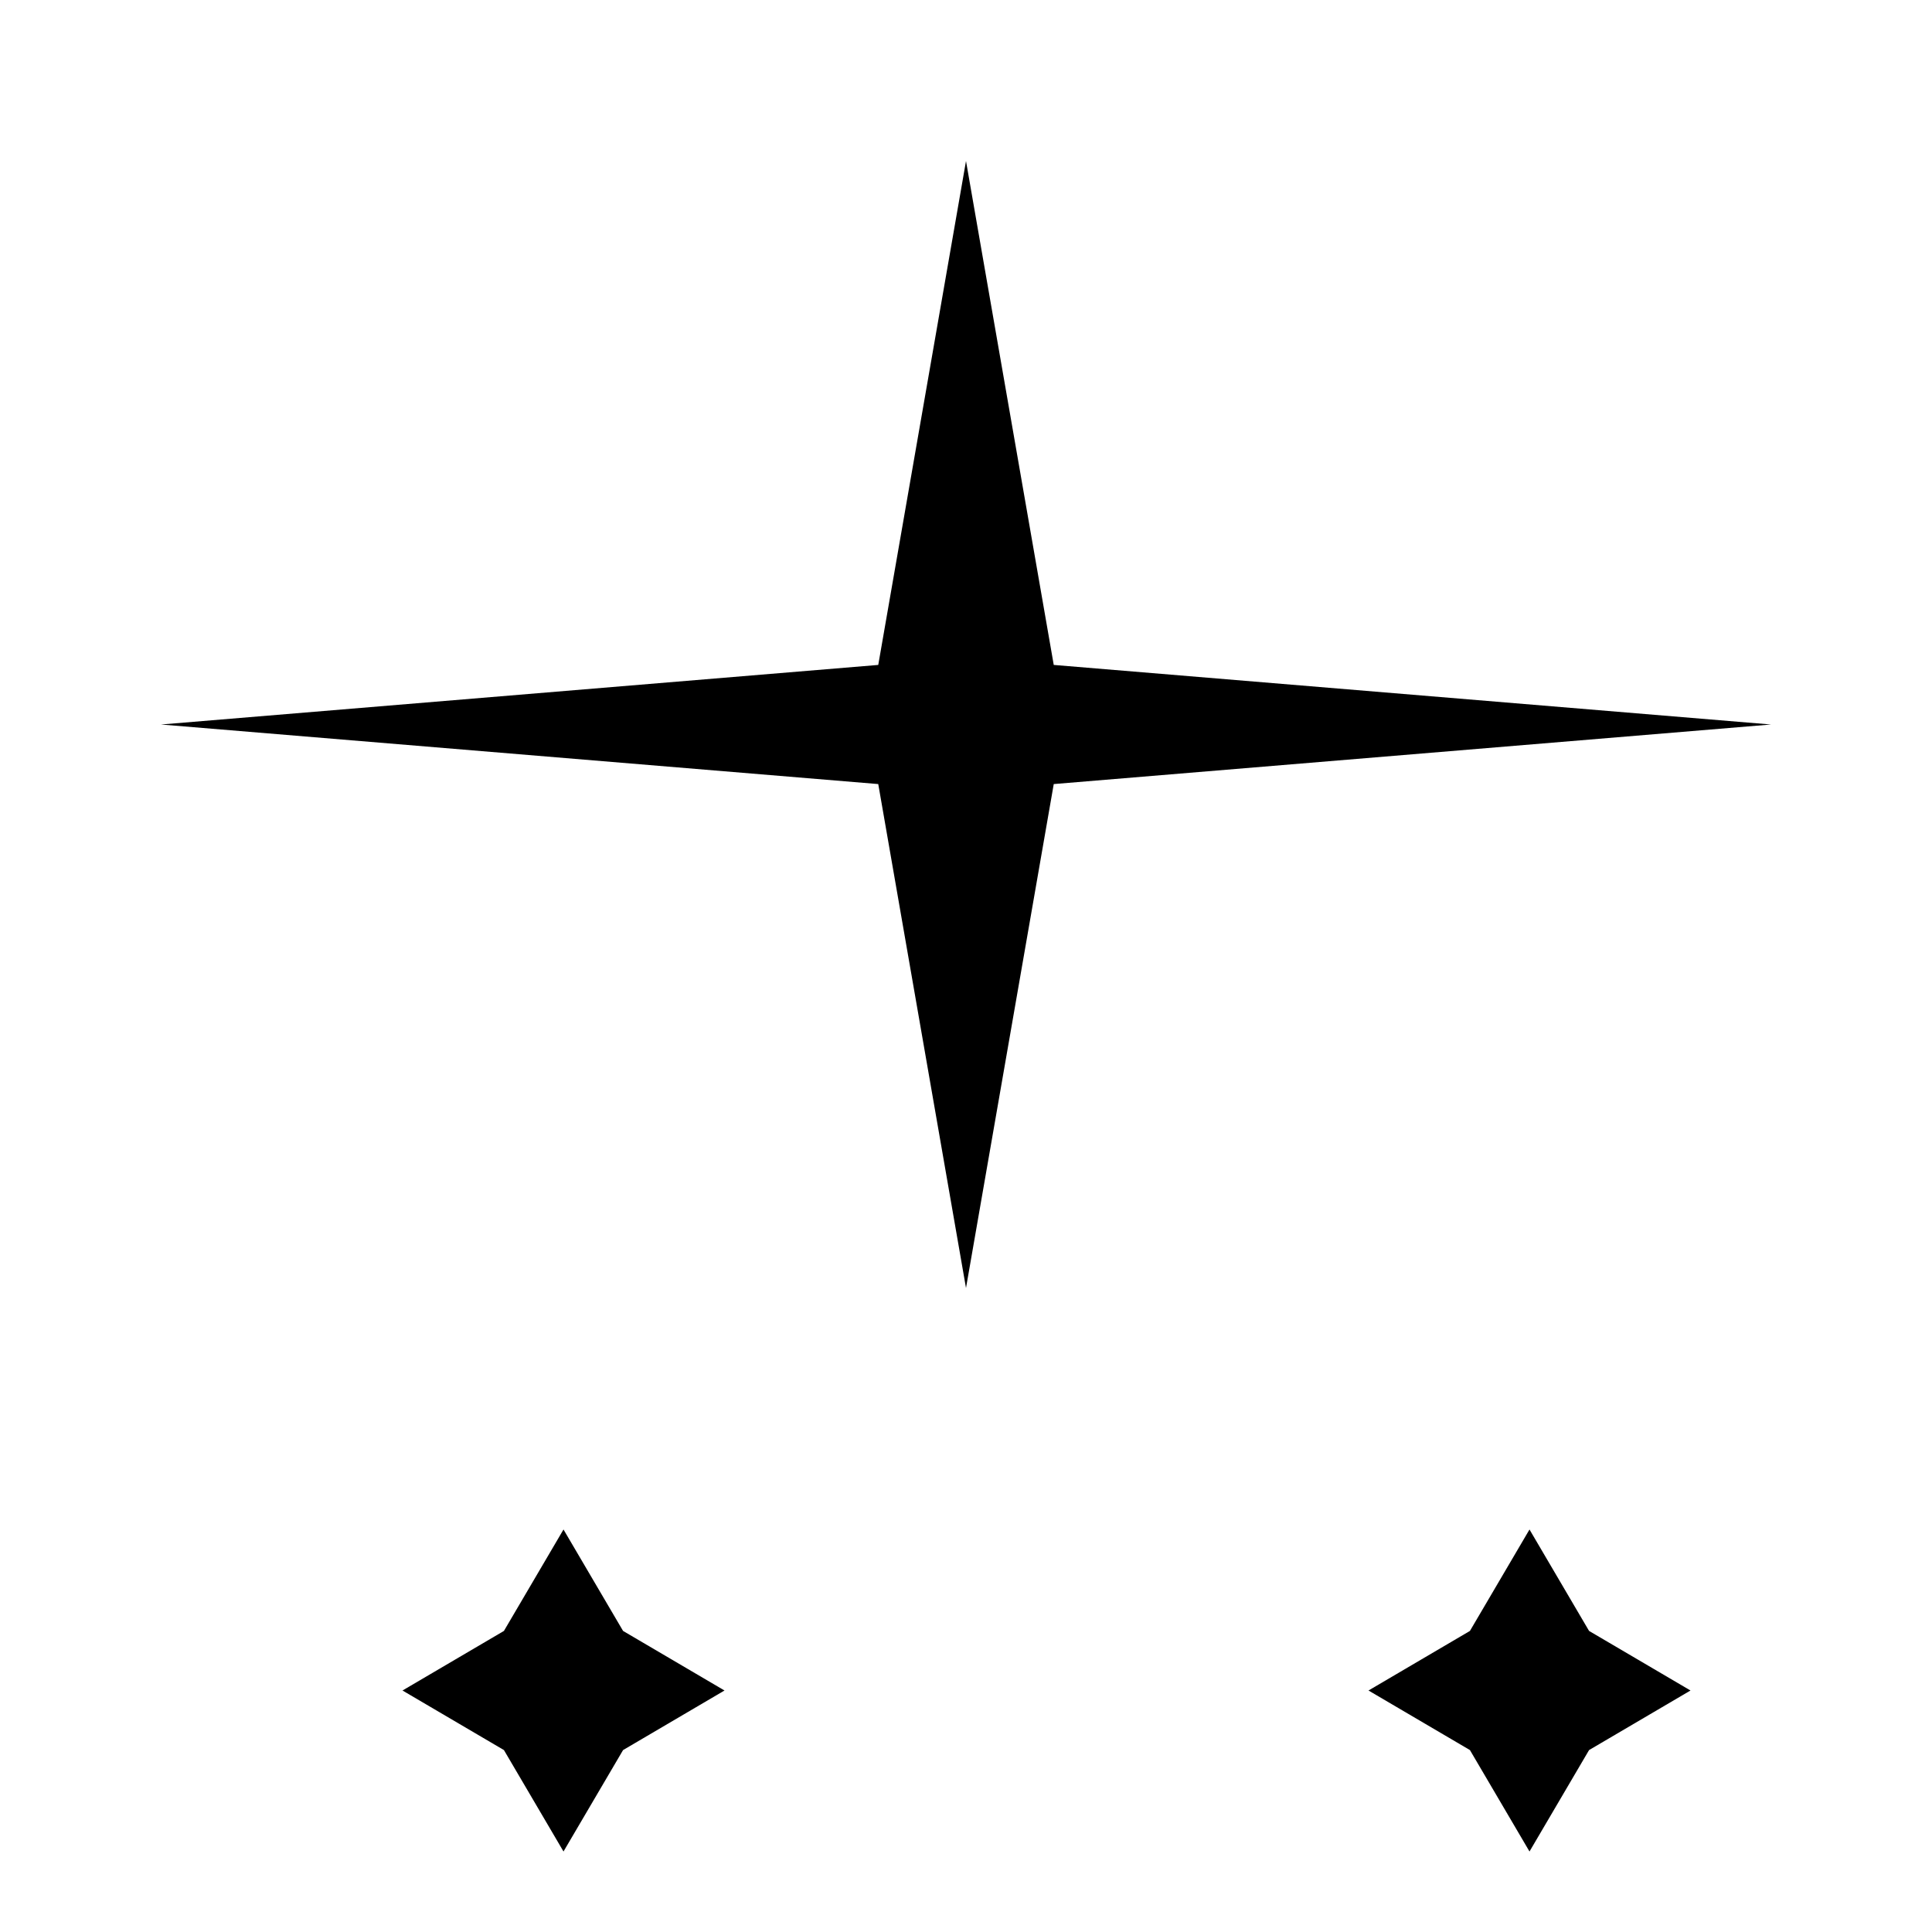 <svg width="24" height="24" viewBox="0 0 24 24" fill="none" xmlns="http://www.w3.org/2000/svg">
  <path d="M12 2L13.09 8.26L22 9L13.09 9.74L12 16L10.91 9.74L2 9L10.91 8.26L12 2Z" fill="currentColor"/>
  <path d="M19 19L19.74 20.26L21 21L19.74 21.74L19 23L18.26 21.74L17 21L18.26 20.26L19 19Z" fill="currentColor"/>
  <path d="M7 19L7.74 20.26L9 21L7.74 21.74L7 23L6.26 21.74L5 21L6.26 20.26L7 19Z" fill="currentColor"/>
</svg>